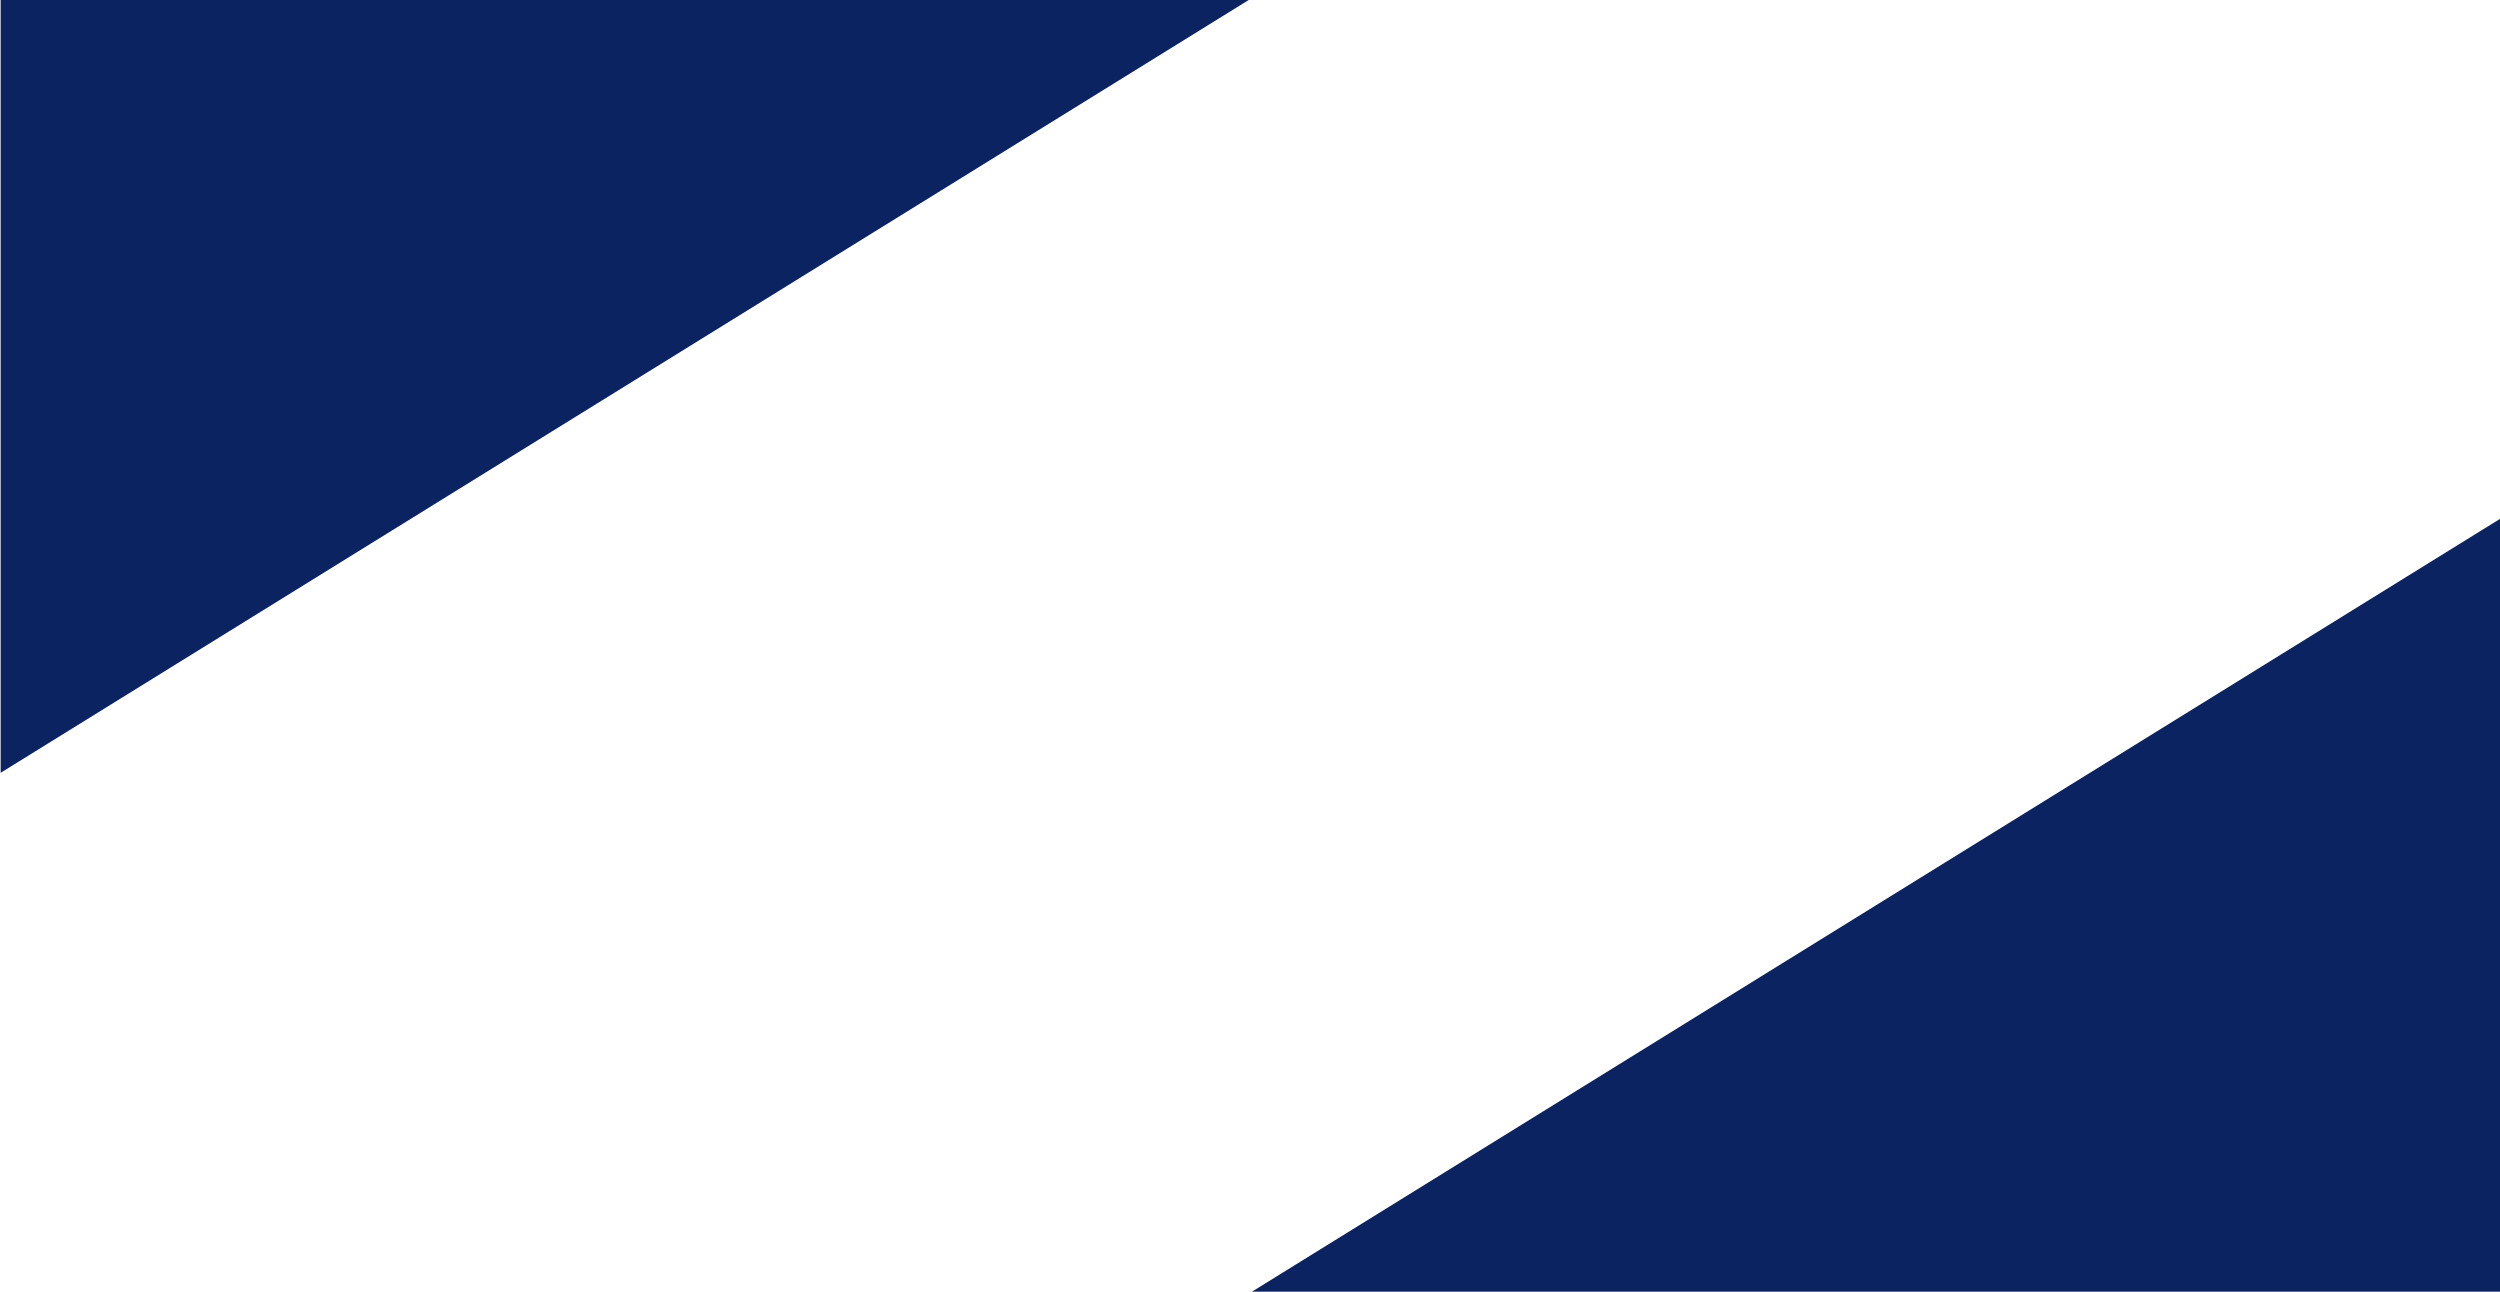 <svg width="1920" height="992" viewBox="0 0 1920 992" fill="none" xmlns="http://www.w3.org/2000/svg">
<g clip-path="url(#clip0_497_2460)">
<rect width="1920" height="992" fill="none"/>
<path d="M1920 398.5L961.5 992H1920V398.5Z" fill="#0B2360"/>
<path d="M0.5 593.5L959 0H0.5V593.5Z" fill="#0B2360"/>
</g>
<defs>
<clipPath id="clip0_497_2460">
<rect width="1920" height="992" fill="none"/>
</clipPath>
</defs>
</svg>
